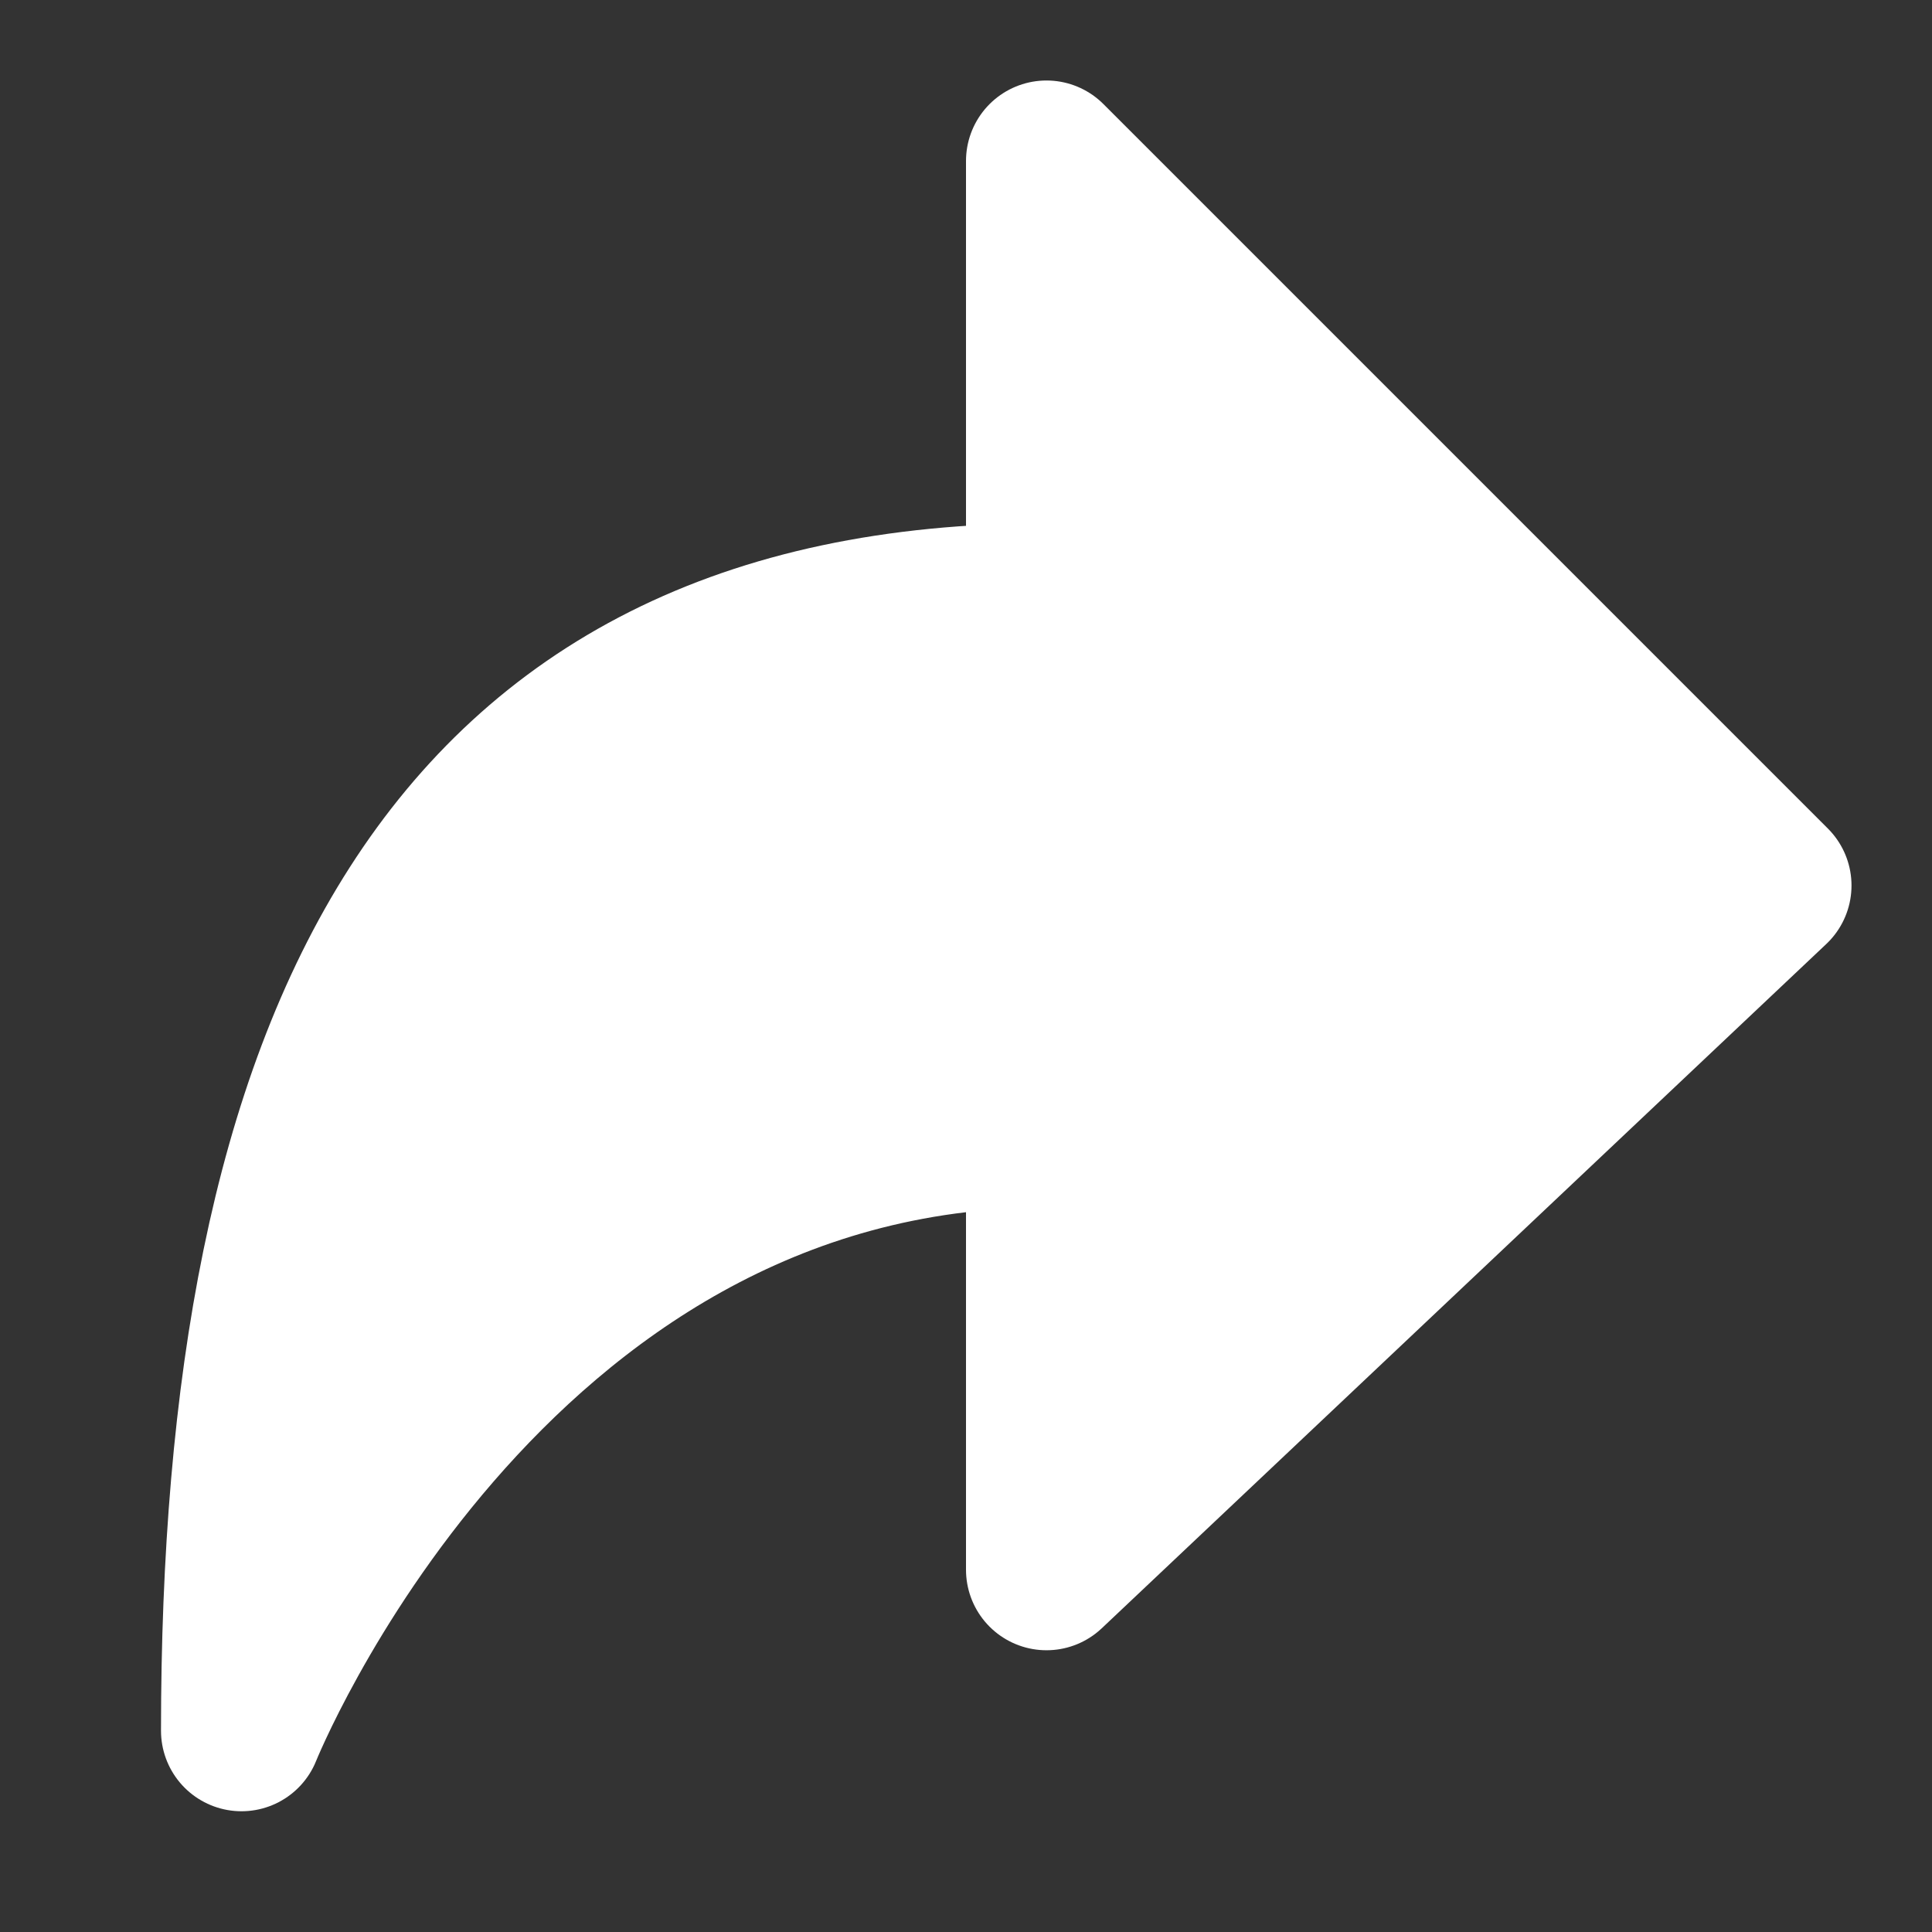 <?xml version="1.0" encoding="UTF-8"?><svg width="24" height="24" viewBox="0 0 48 48" fill="none" xmlns="http://www.w3.org/2000/svg"><rect x="0" y="0" width="48" height="48" fill="#333333" stroke="none"/><path d="M26 4L44 22L26 39V28C12 28 6 43 6 43C6 26 11 15 26 15V4Z" fill="#ffffff" stroke="#ffffff" stroke-width="4" stroke-linecap="round" stroke-linejoin="round"/></svg>